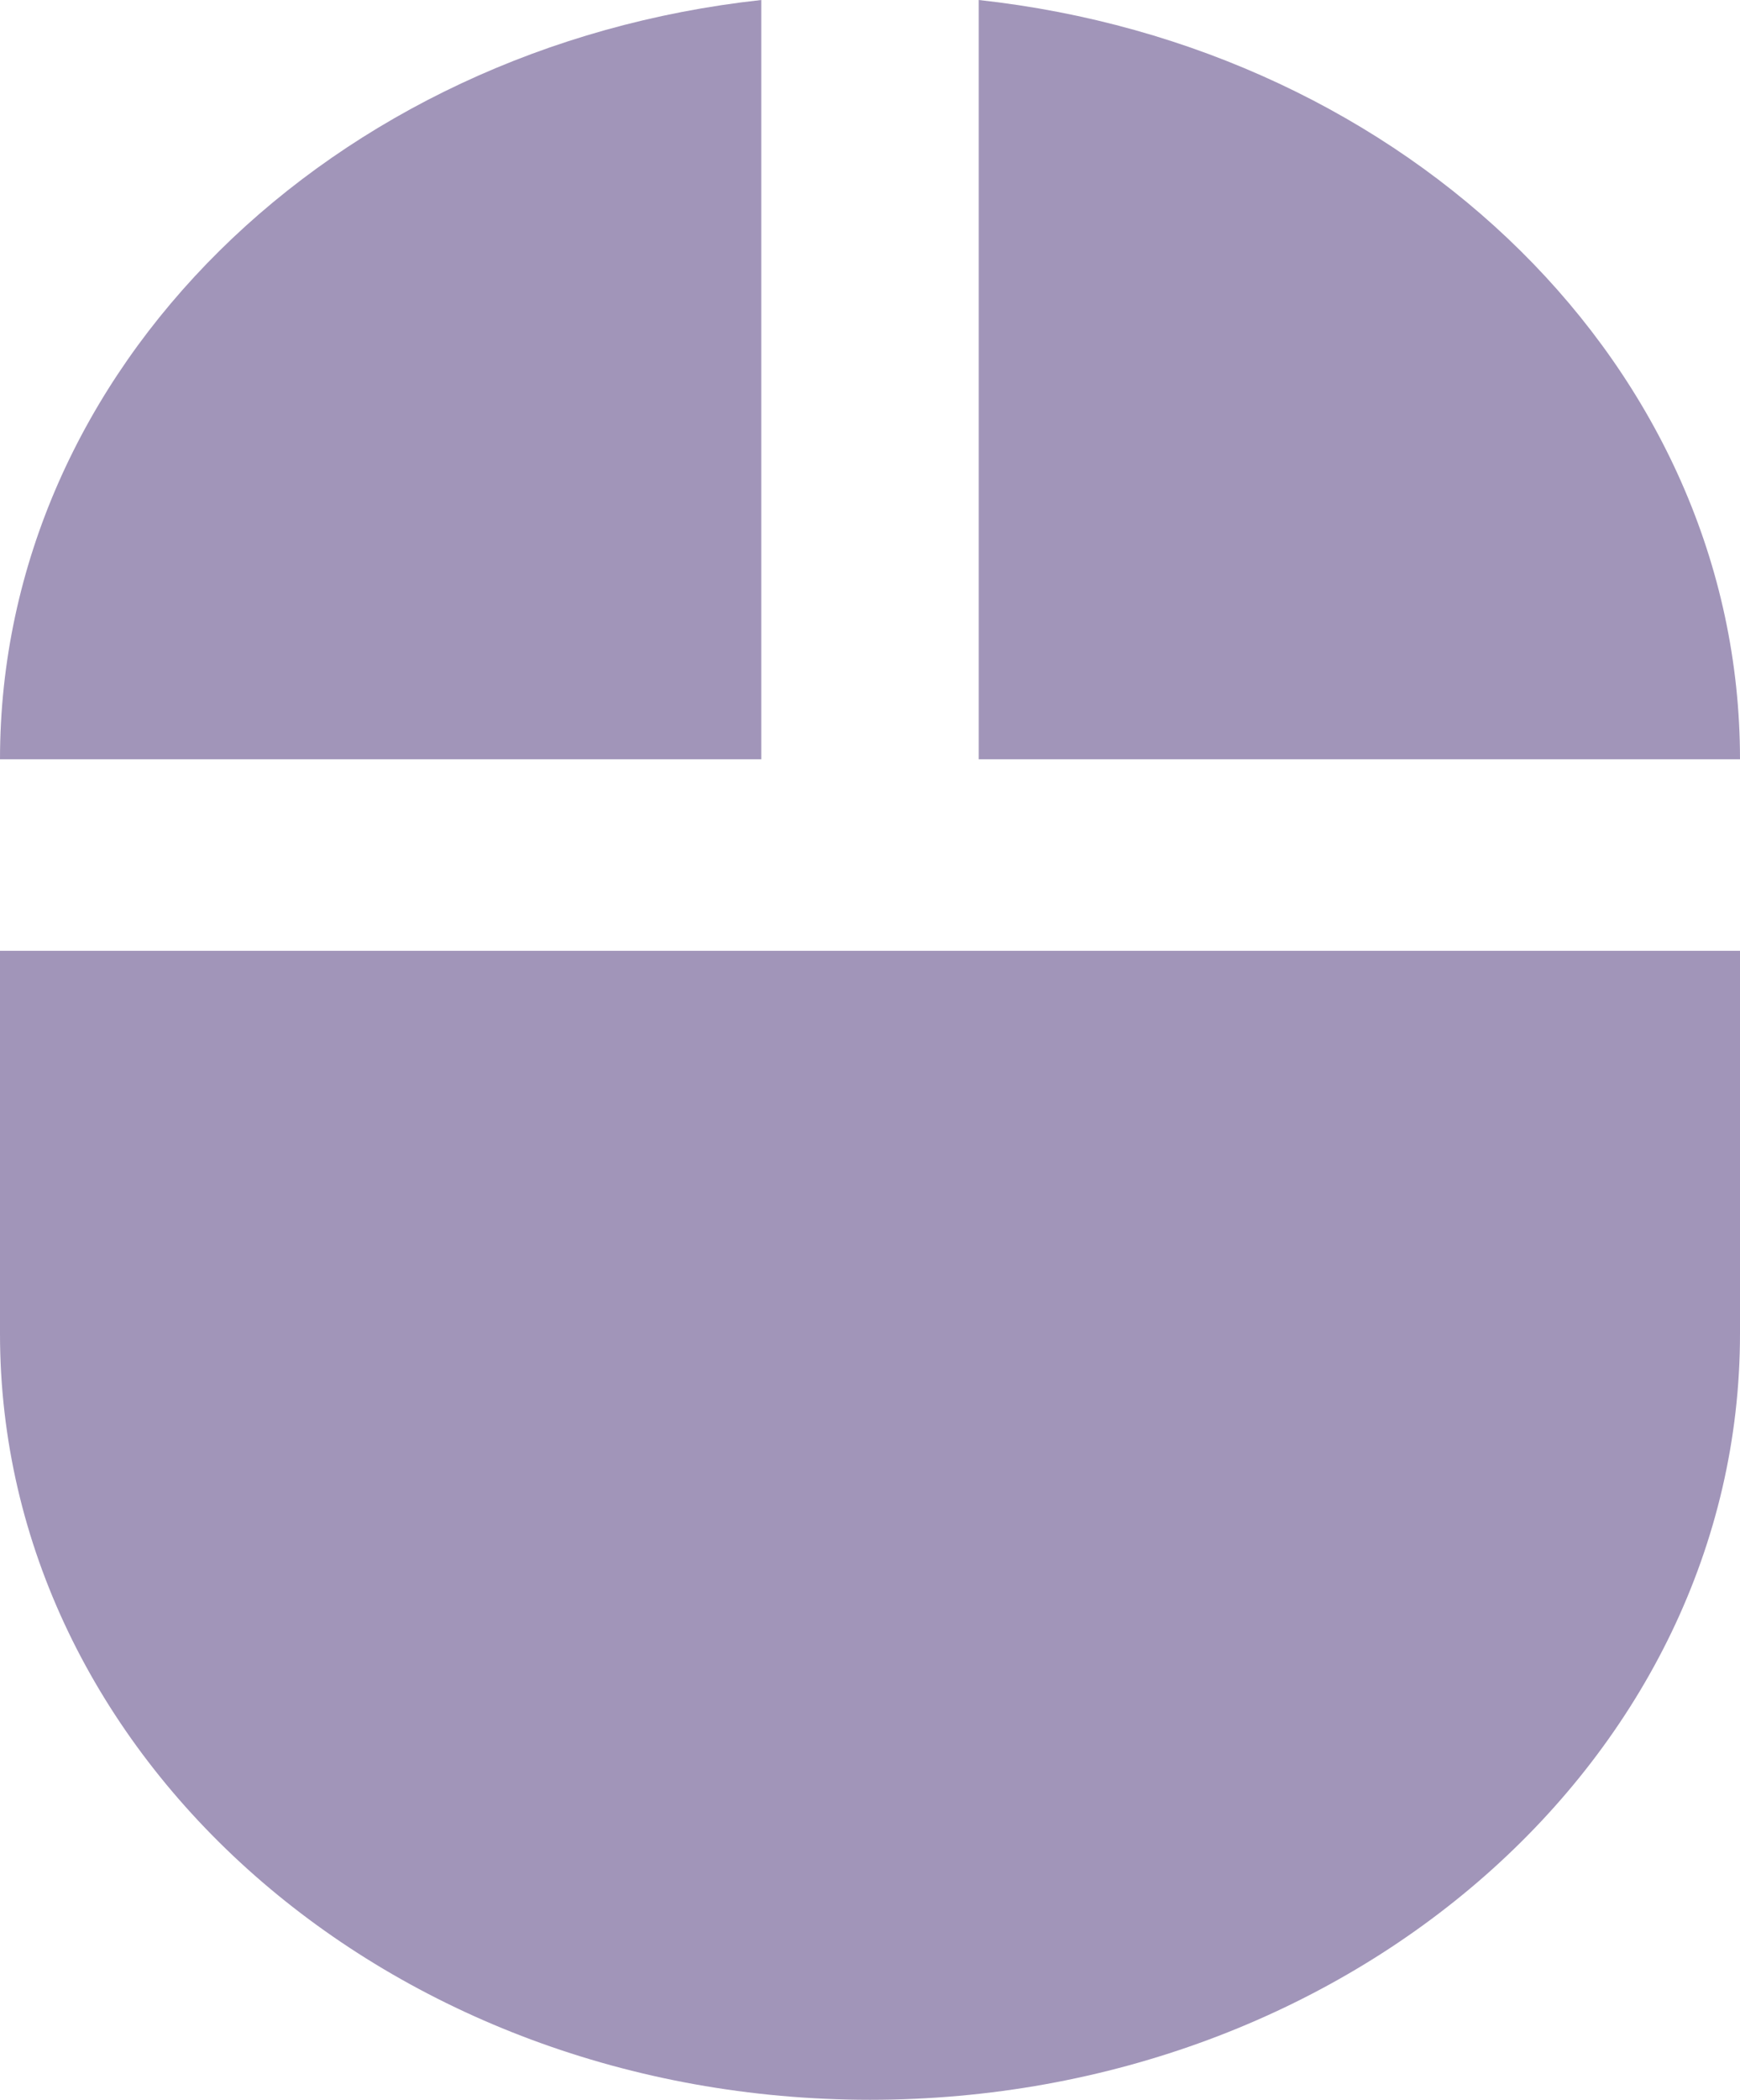 <svg width="34" height="41" viewBox="0 0 34 41" fill="none" xmlns="http://www.w3.org/2000/svg">
<path d="M19.125 0V14.826H34C34 7.198 27.519 0.916 19.125 0ZM0 26.043C0 34.307 7.607 41 17 41C26.392 41 34 34.307 34 26.043V18.565H0V26.043ZM14.875 0C6.481 0.916 0 7.198 0 14.826H14.875V0Z" fill="#A195B9"/>
</svg>
